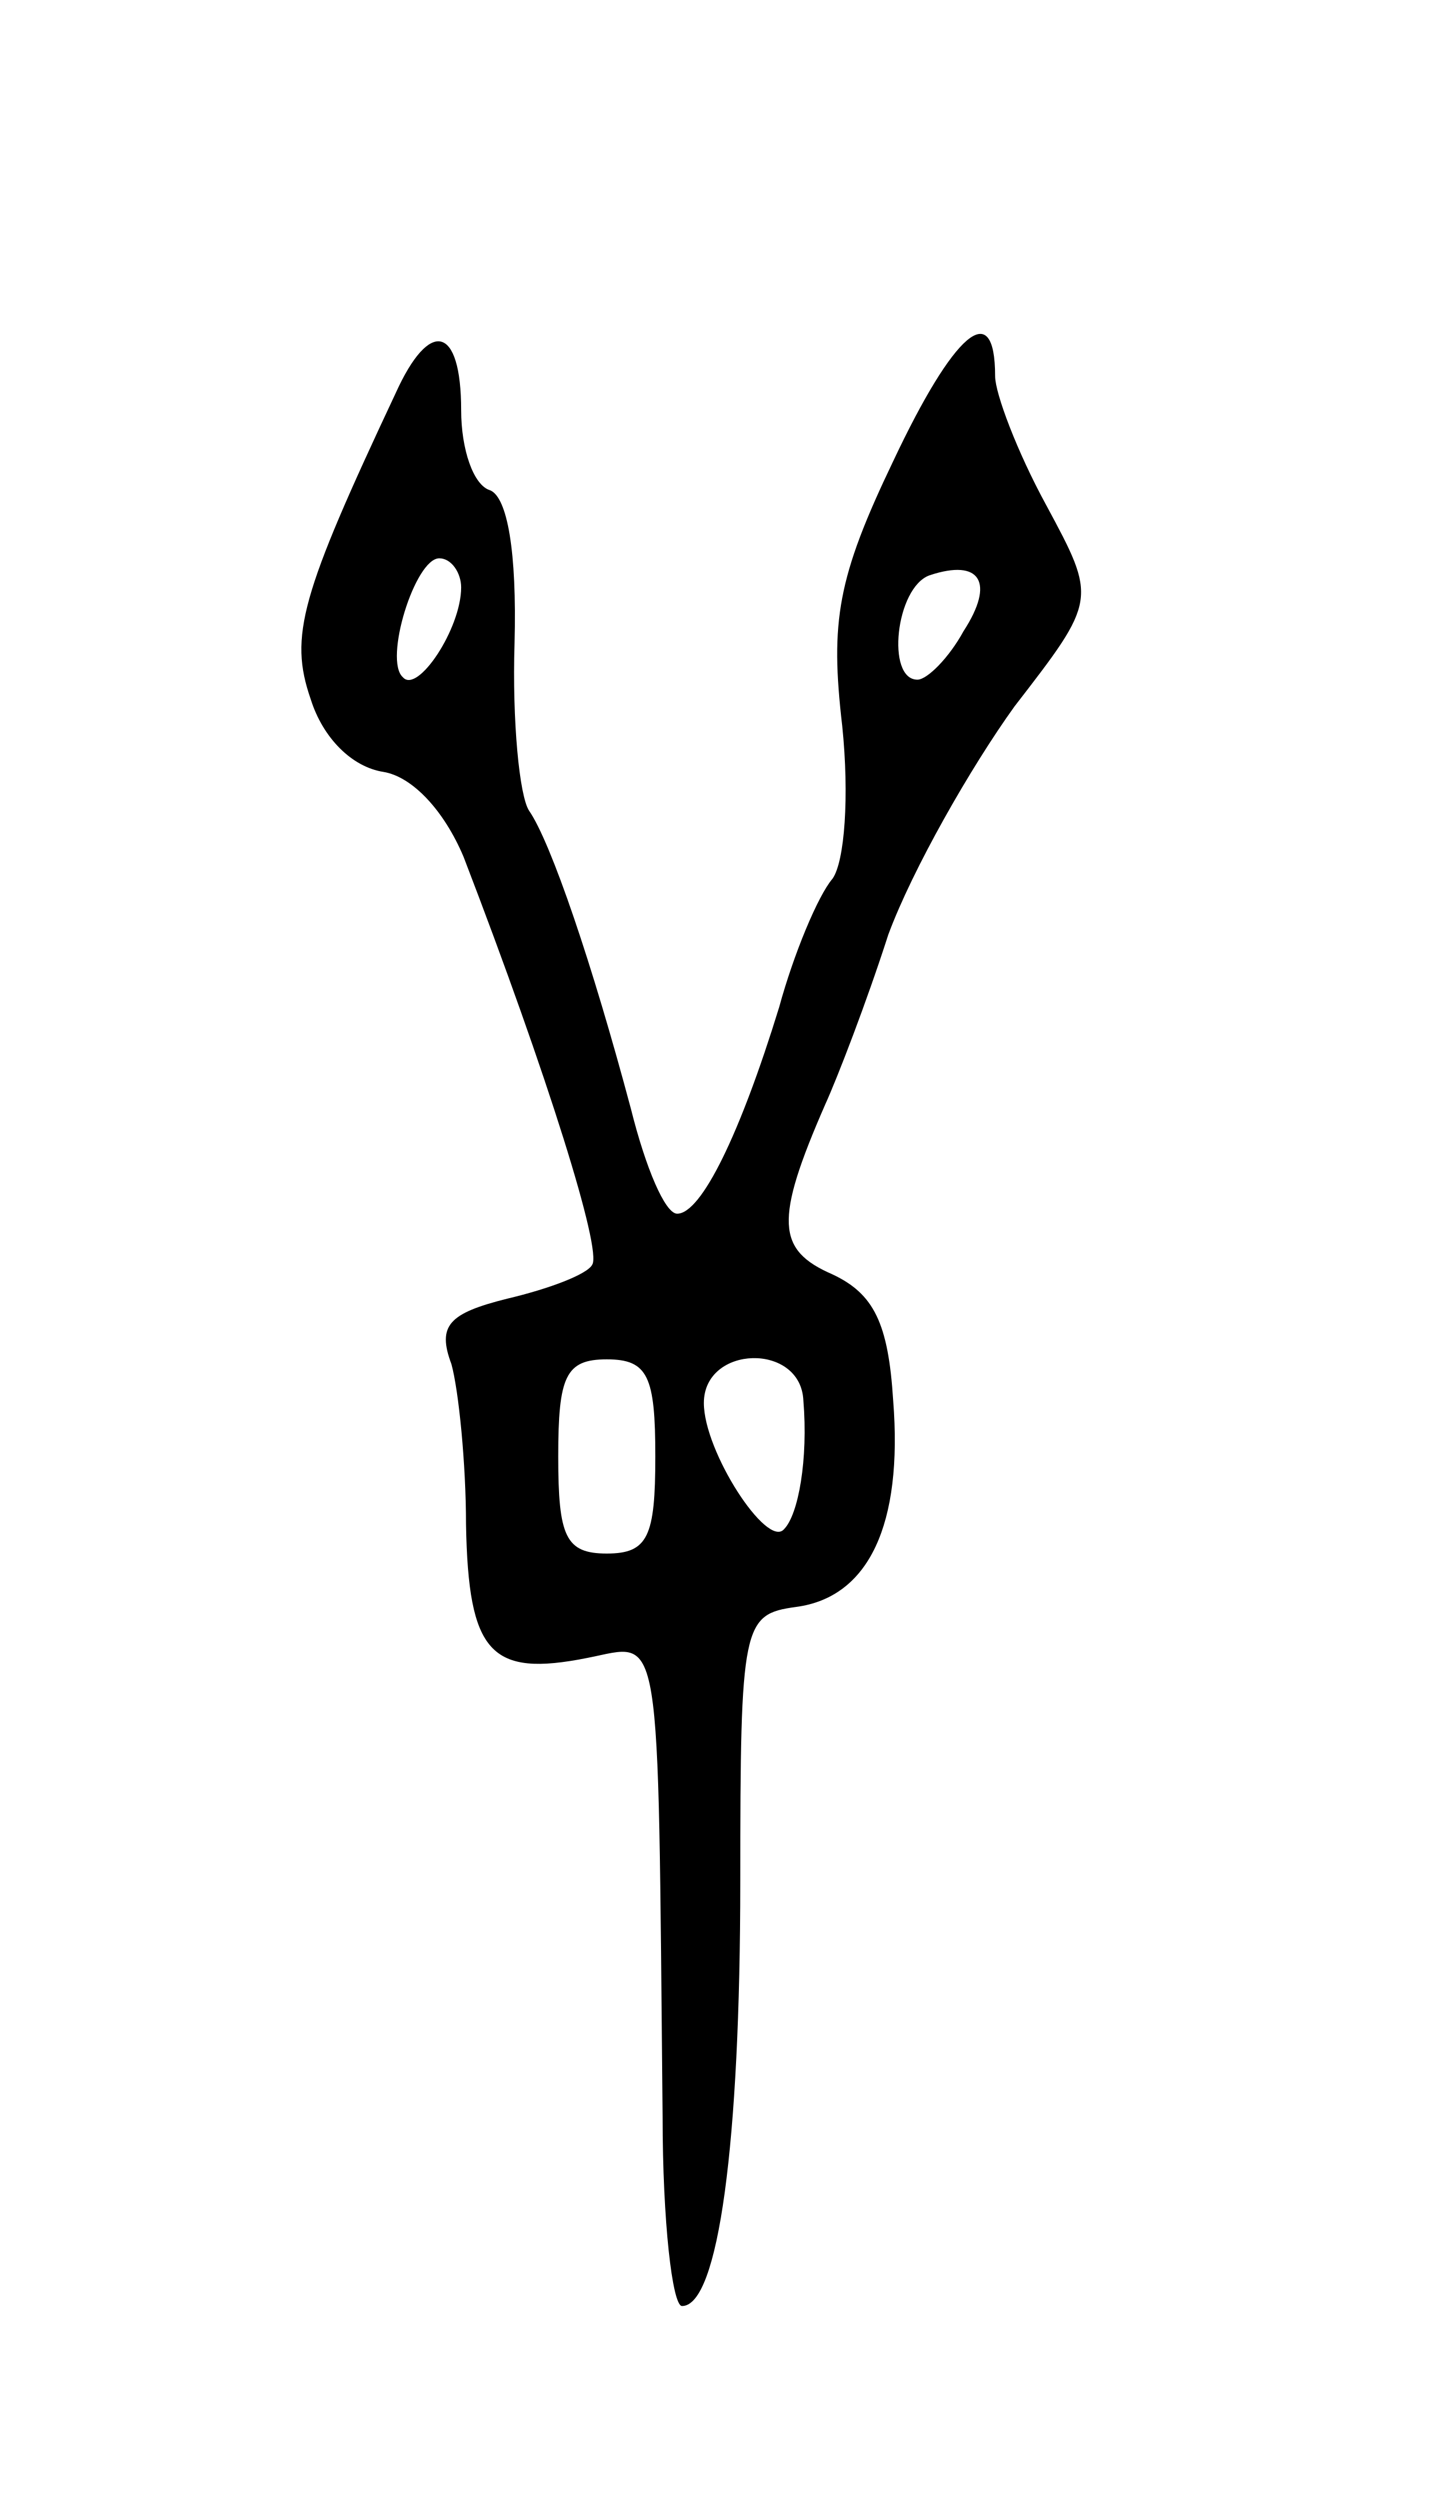 <svg version="1.0" xmlns="http://www.w3.org/2000/svg"
 width="59pt" height="103pt" viewBox="0 0 59 103"
 preserveAspectRatio="xMidYMid meet">
<g transform="translate(0,103) scale(0.1,-0.1)"
fill="#000000" stroke="none">
<path d="M368 840 c-23 -48 -26 -66 -21 -109 3 -29 1 -56 -4 -63 -6 -7 -16
-31 -22 -53 -16 -52 -32 -85 -42 -85 -5 0 -13 19 -19 43 -16 60 -33 110 -42
123 -4 6 -7 37 -6 69 1 38 -3 60 -10 63 -7 2 -12 17 -12 33 0 35 -13 38 -27 7
-39 -83 -44 -100 -35 -126 5 -16 17 -28 30 -30 12 -2 25 -16 33 -35 35 -91 57
-162 53 -168 -2 -4 -18 -10 -35 -14 -24 -6 -29 -11 -23 -27 3 -11 6 -41 6 -66
1 -53 10 -63 50 -55 31 6 29 18 31 -189 0 -43 4 -78 8 -78 15 0 24 67 24 175
0 106 1 110 23 113 30 4 44 34 40 85 -2 32 -8 44 -25 52 -23 10 -24 22 -3 70
5 11 17 42 26 70 10 27 34 69 52 94 34 44 34 44 13 83 -12 22 -21 46 -21 53 0
33 -17 18 -42 -35z m-178 -52 c0 -17 -18 -44 -24 -37 -8 7 5 49 15 49 5 0 9
-6 9 -12z m207 -18 c-6 -11 -15 -20 -19 -20 -13 0 -9 38 5 43 21 7 27 -3 14
-23z m-127 -340 c0 -33 -3 -40 -20 -40 -17 0 -20 7 -20 40 0 33 3 40 20 40 17
0 20 -7 20 -40z m61 23 c2 -24 -2 -47 -8 -53 -7 -8 -33 32 -33 52 0 24 40 25
41 1z"/>
</g>
</svg>
